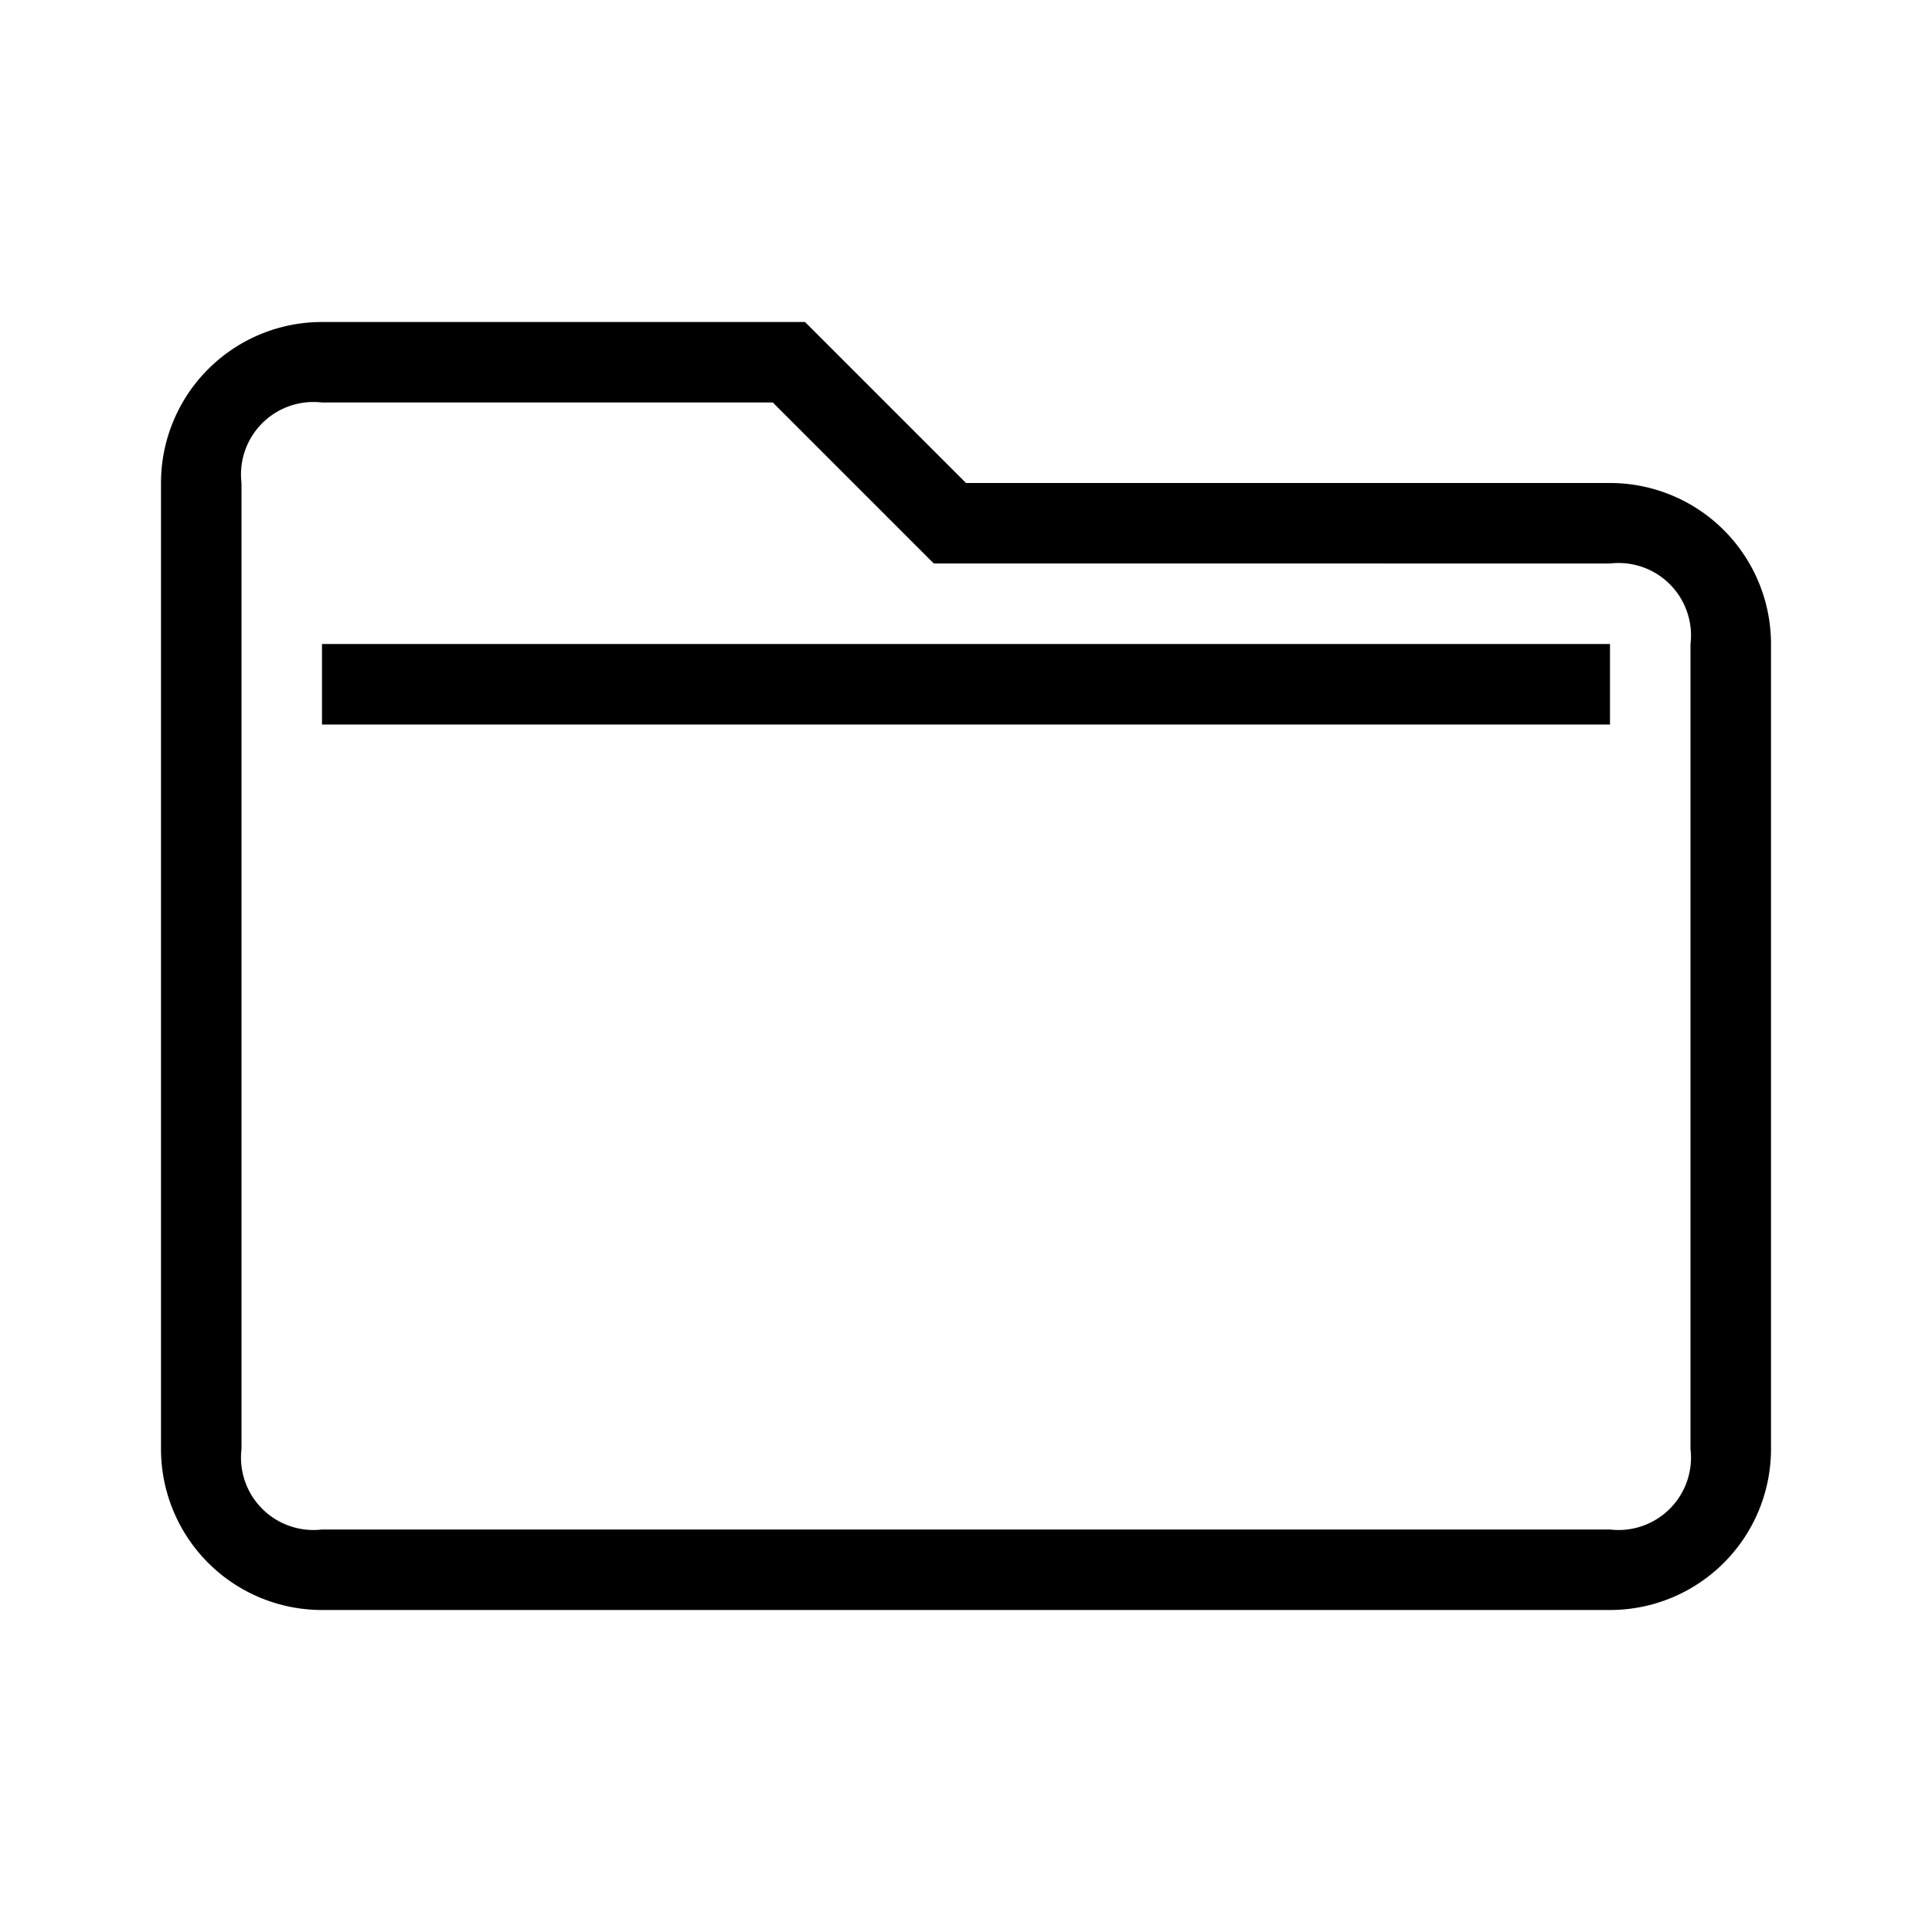 <svg xmlns="http://www.w3.org/2000/svg" width="24" height="24"
     viewBox="0 0 24 24">
  <title>Folder</title>
  <g>
    <path
      d="M20,6H12L10,4H4A2,2,0,0,0,2,6V18a2,2,0,0,0,2,2H20a2,2,0,0,0,2-2V8A2,2,0,0,0,20,6Zm1,12a.9.9,0,0,1-1,1H4a.9.9,0,0,1-1-1V6A.9.9,0,0,1,4,5H9.6l1.7,1.7.3.3H20a.9.9,0,0,1,1,1ZM4,8H20V9H4Z"
    />
  </g>
  <g>
    <rect width="24" height="24" fill="none"/>
  </g>
</svg>
